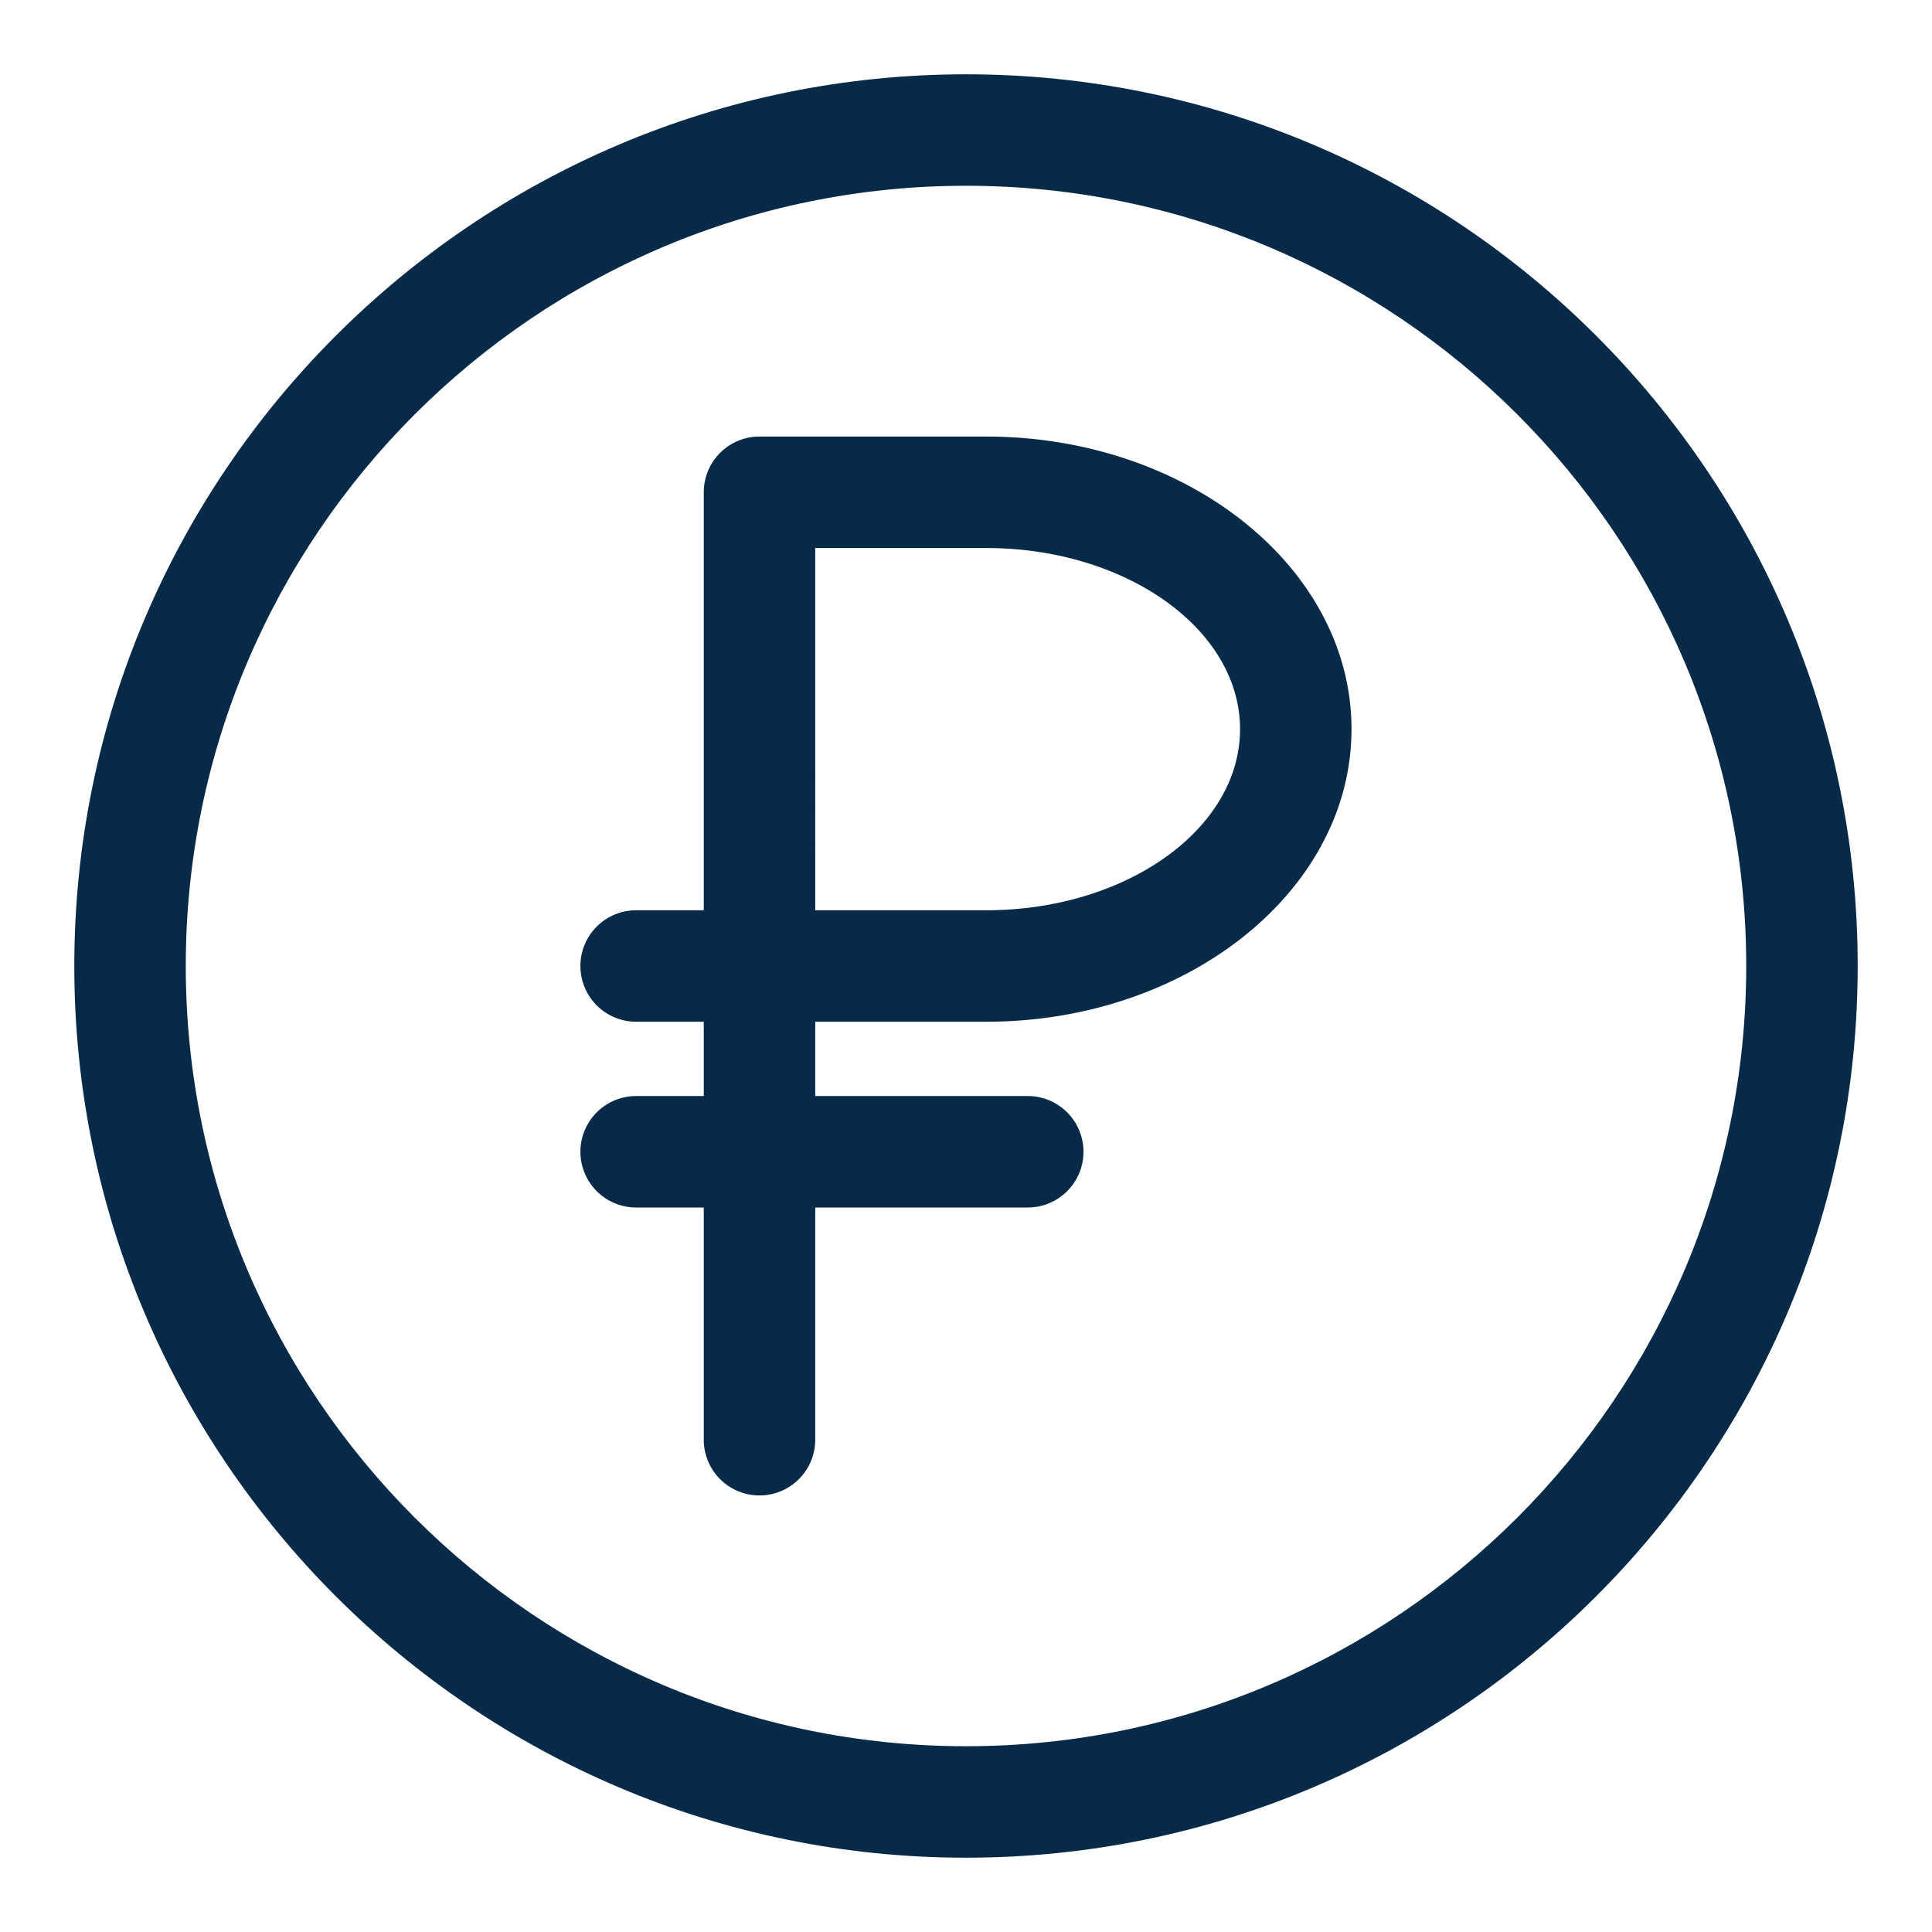 <svg fill="#062a48" width="31" height="31" viewBox="0 0 26 26" xmlns="http://www.w3.org/2000/svg"><path d="M13 1C6.383 1 1 6.383 1 13s5.383 12 12 12 12-5.383 12-12S19.617 1 13 1zm0 22.5C7.21 23.5 2.5 18.79 2.5 13S7.21 2.5 13 2.5 23.5 7.21 23.5 13 18.79 23.5 13 23.5z"/><path d="M13.271 5.875h-3.05a.75.75 0 00-.75.75v5.625h-.91a.75.75 0 000 1.5h.91v1h-.91a.75.75 0 000 1.5h.91v3.125a.75.75 0 001.5 0V16.25h2.86a.75.75 0 000-1.5h-2.86v-1h2.3c2.711 0 4.917-1.767 4.917-3.938s-2.206-3.937-4.917-3.937zm0 6.375h-2.3V7.375h2.3c1.884 0 3.417 1.094 3.417 2.438s-1.533 2.437-3.417 2.437z"/></svg>